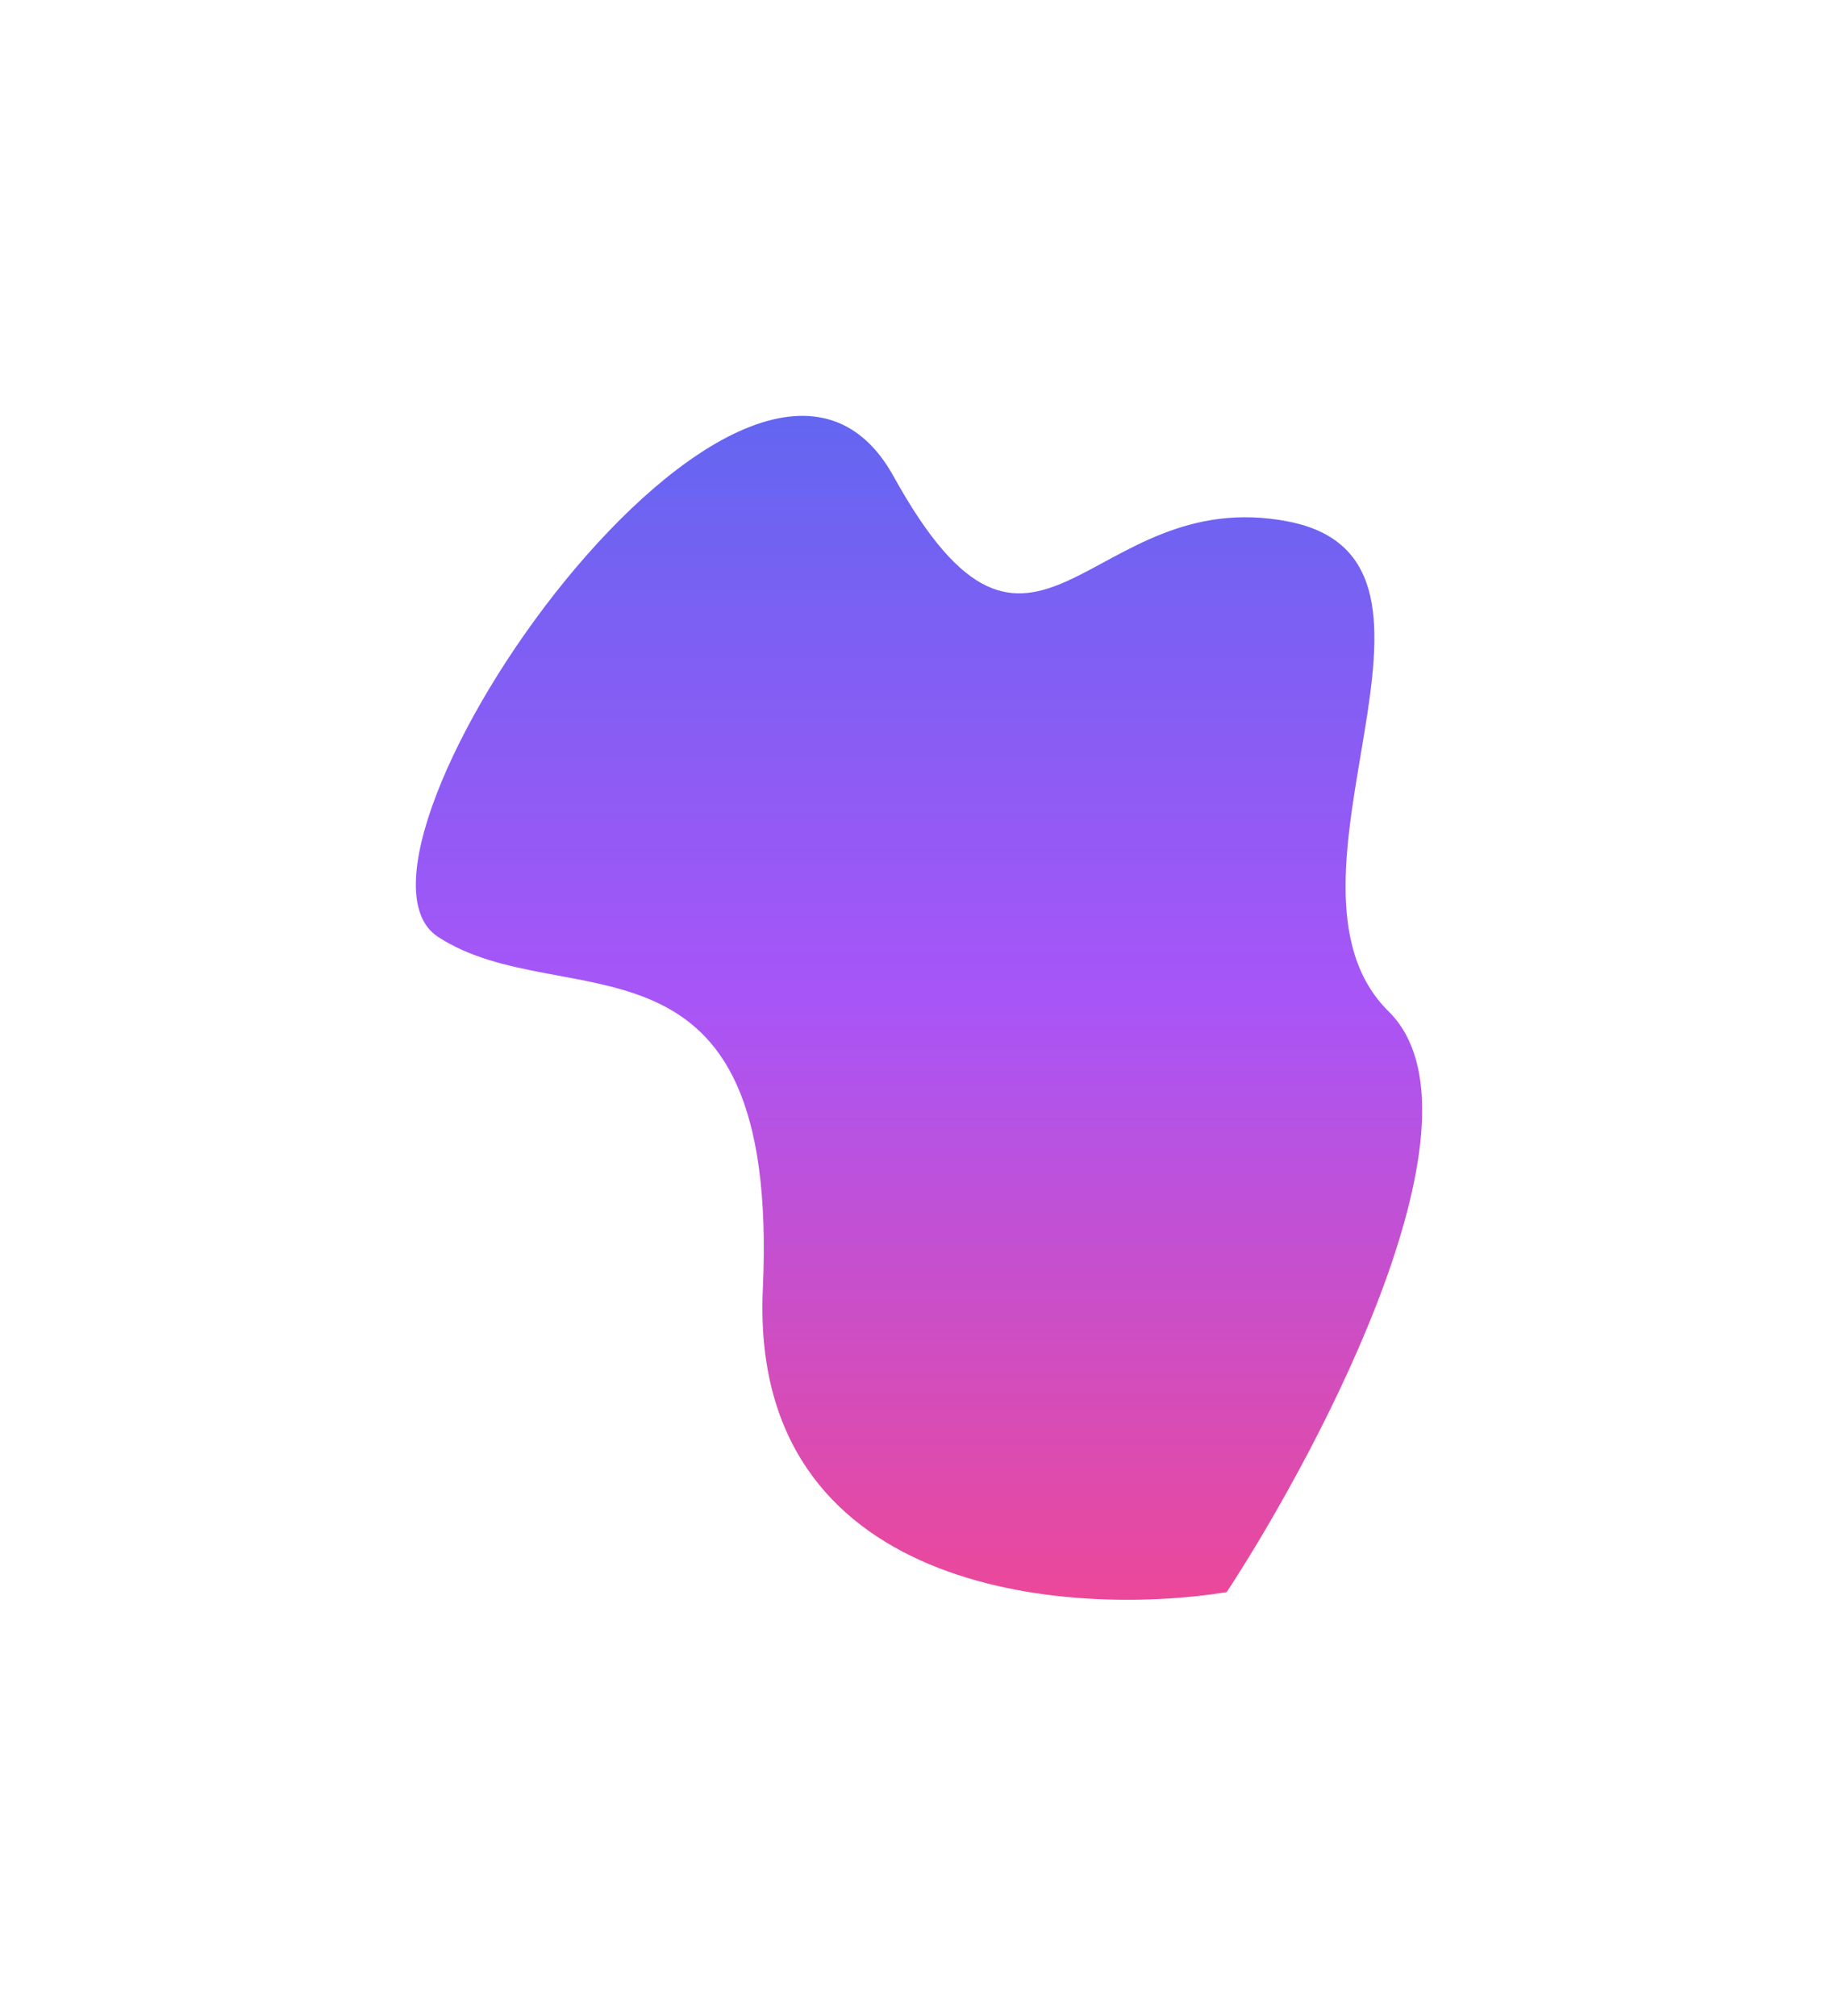 <svg width="1242" height="1362" viewBox="0 0 1242 1362" fill="none" xmlns="http://www.w3.org/2000/svg">
<g filter="url(#filter0_f_1402_31557)">
<path d="M515.476 871.078C506.164 1076.55 720.557 1093.19 828.917 1075.83C895.154 974.363 1009.78 753.837 938.392 683.503C849.156 595.587 1006.44 378.982 870.655 352.417C734.87 325.851 699.583 494.985 603.831 321.89C508.079 148.796 211.422 577.805 295.985 633.046C380.548 688.288 527.115 614.242 515.476 871.078Z" fill="url(#paint0_linear_1402_31557)"/>
</g>
<defs>
<filter id="filter0_f_1402_31557" x="0.481" y="0.481" width="1241.04" height="1361.04" filterUnits="userSpaceOnUse" color-interpolation-filters="sRGB">
<feFlood flood-opacity="0" result="BackgroundImageFix"/>
<feBlend mode="normal" in="SourceGraphic" in2="BackgroundImageFix" result="shape"/>
<feGaussianBlur stdDeviation="140.26" result="effect1_foregroundBlur_1402_31557"/>
</filter>
<linearGradient id="paint0_linear_1402_31557" x1="621" y1="281" x2="621" y2="1081" gradientUnits="userSpaceOnUse">
<stop stop-color="#6366F1"/>
<stop offset="0.495" stop-color="#A855F7"/>
<stop offset="1" stop-color="#EC4899"/>
</linearGradient>
</defs>
</svg>
